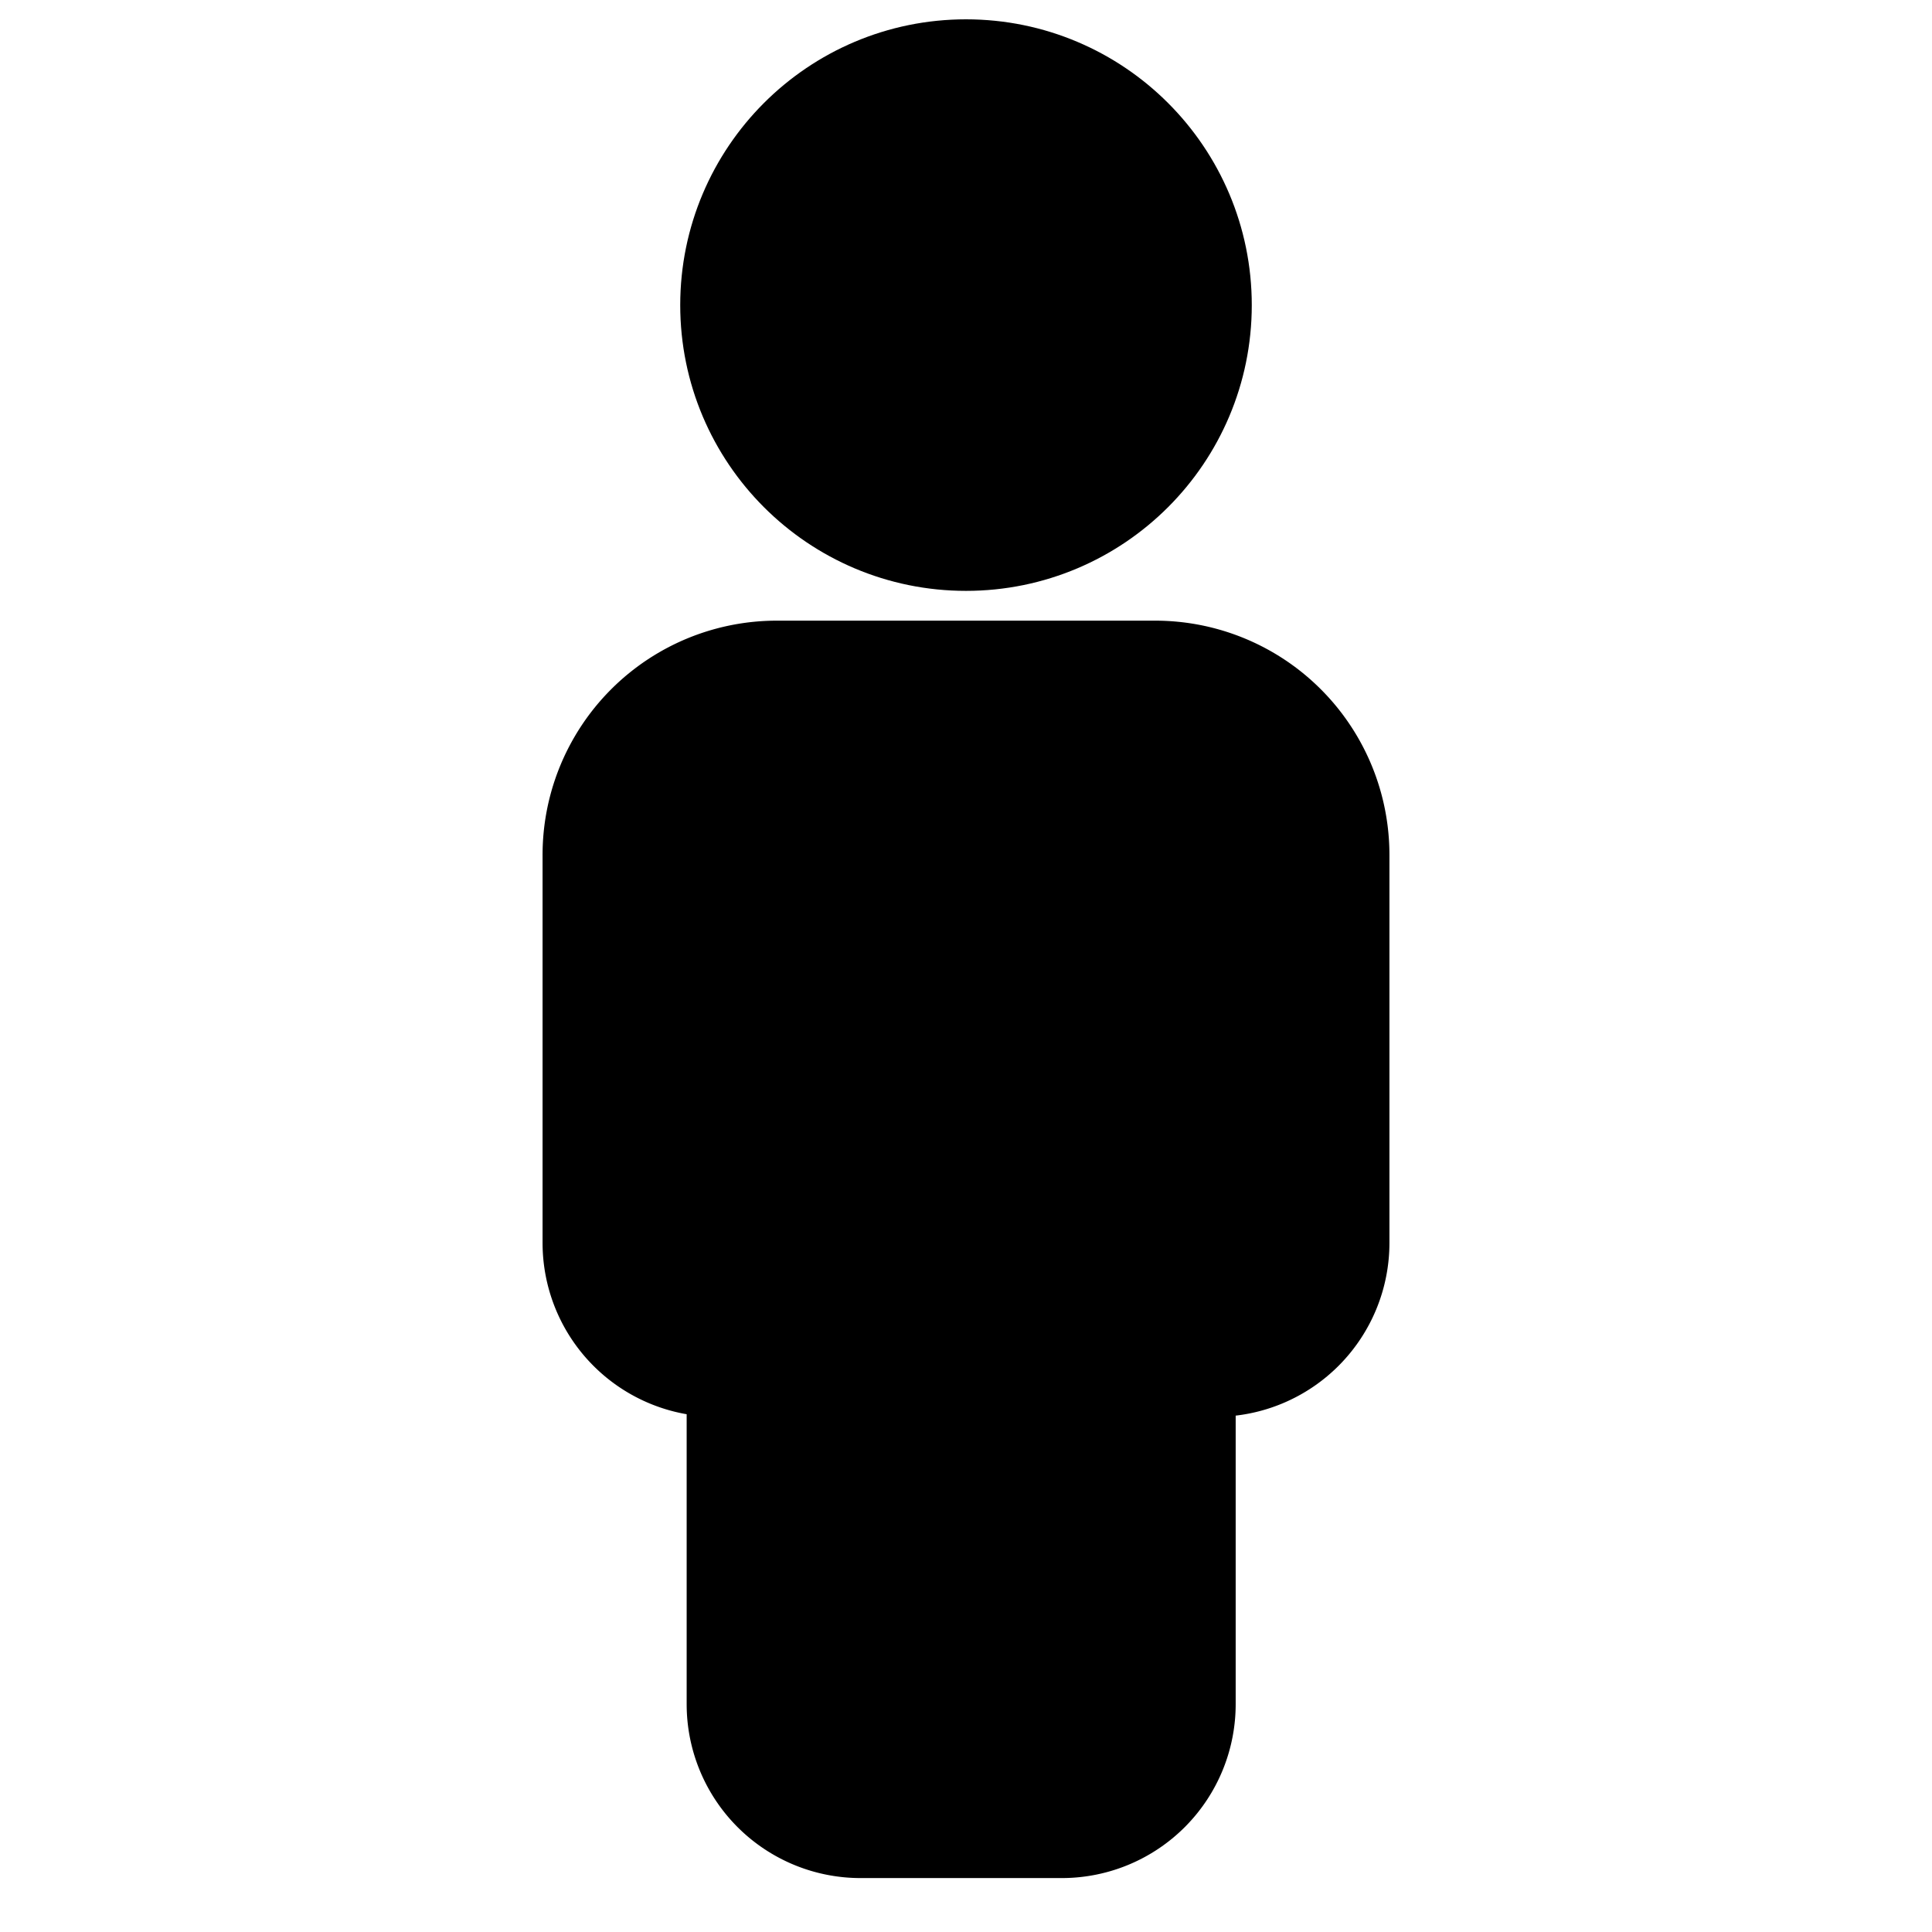<svg id="Ebene_1" data-name="Ebene 1" xmlns="http://www.w3.org/2000/svg" viewBox="0 0 24 24"><defs><style>.cls-1{stroke:#000;stroke-miterlimit:10;stroke-width:2px;}</style></defs><circle class="cls-1" cx="12" cy="3.79" r="2.55"/><path class="cls-1" d="M7.74,10.63v4.81A1.16,1.16,0,0,0,8.9,16.6h.63v4.57a1.16,1.16,0,0,0,1.16,1.16h2.5a1.16,1.16,0,0,0,1.16-1.16V16.6h.75a1.16,1.16,0,0,0,1.16-1.16V10.63a1.91,1.91,0,0,0-1.91-1.92H9.65A1.91,1.91,0,0,0,7.74,10.63Z"/></svg>
